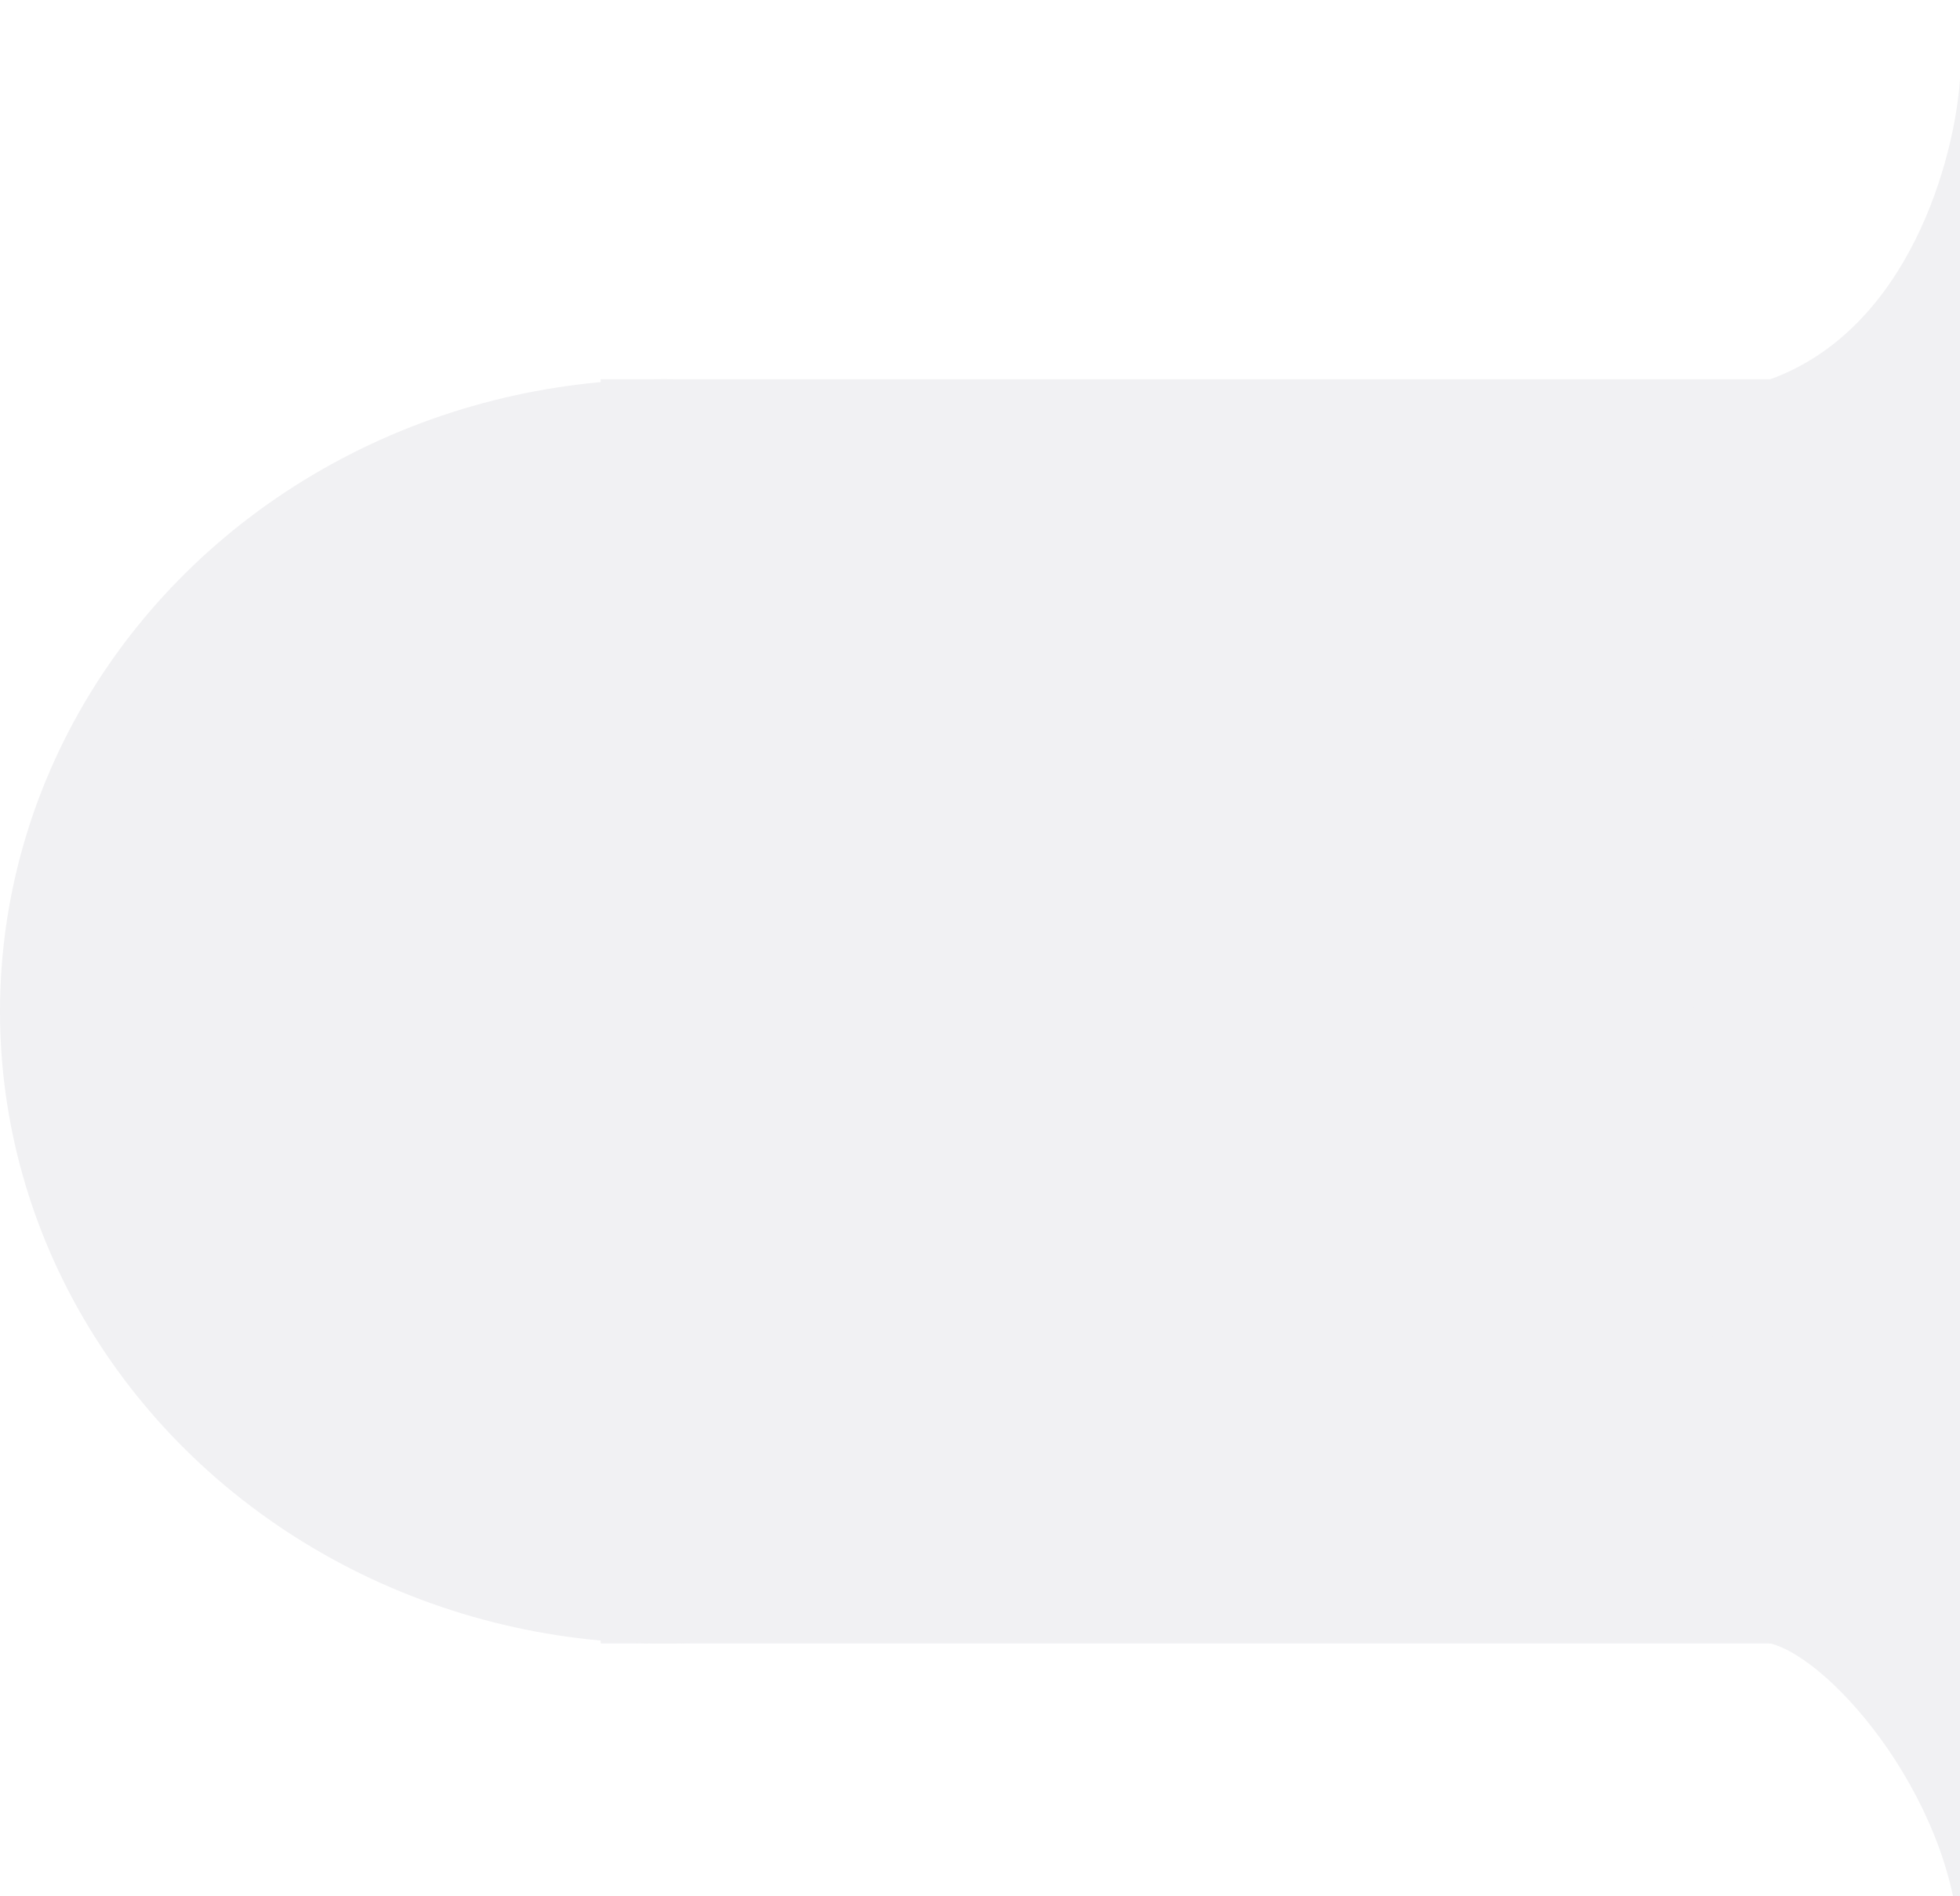 <svg width="62" height="60" viewBox="0 0 62 60" fill="none" xmlns="http://www.w3.org/2000/svg">
<g filter="url(#filter0_i_127_25)">
<ellipse cx="21" cy="29.5" rx="21" ry="20" fill="#F1F1F3"/>
<rect x="19" y="9.5" width="43" height="40" fill="#F1F1F3"/>
<path d="M56 9.5C60.4 7.9 61.833 2.5 62 0V59.5C62 54.7 58 50 56 49.5C54 49 51.6 11.1 56 9.5Z" fill="#F1F1F3"/>
</g>
<defs>
<filter id="filter0_i_127_25" x="0" y="0" width="62" height="62" filterUnits="userSpaceOnUse" color-interpolation-filters="sRGB">
<feFlood flood-opacity="0" result="BackgroundImageFix"/>
<feBlend mode="normal" in="SourceGraphic" in2="BackgroundImageFix" result="shape"/>
<feColorMatrix in="SourceAlpha" type="matrix" values="0 0 0 0 0 0 0 0 0 0 0 0 0 0 0 0 0 0 127 0" result="hardAlpha"/>
<feOffset dy="2.5"/>
<feGaussianBlur stdDeviation="2"/>
<feComposite in2="hardAlpha" operator="arithmetic" k2="-1" k3="1"/>
<feColorMatrix type="matrix" values="0 0 0 0 0 0 0 0 0 0 0 0 0 0 0 0 0 0 0.25 0"/>
<feBlend mode="normal" in2="shape" result="effect1_innerShadow_127_25"/>
</filter>
</defs>
</svg>
